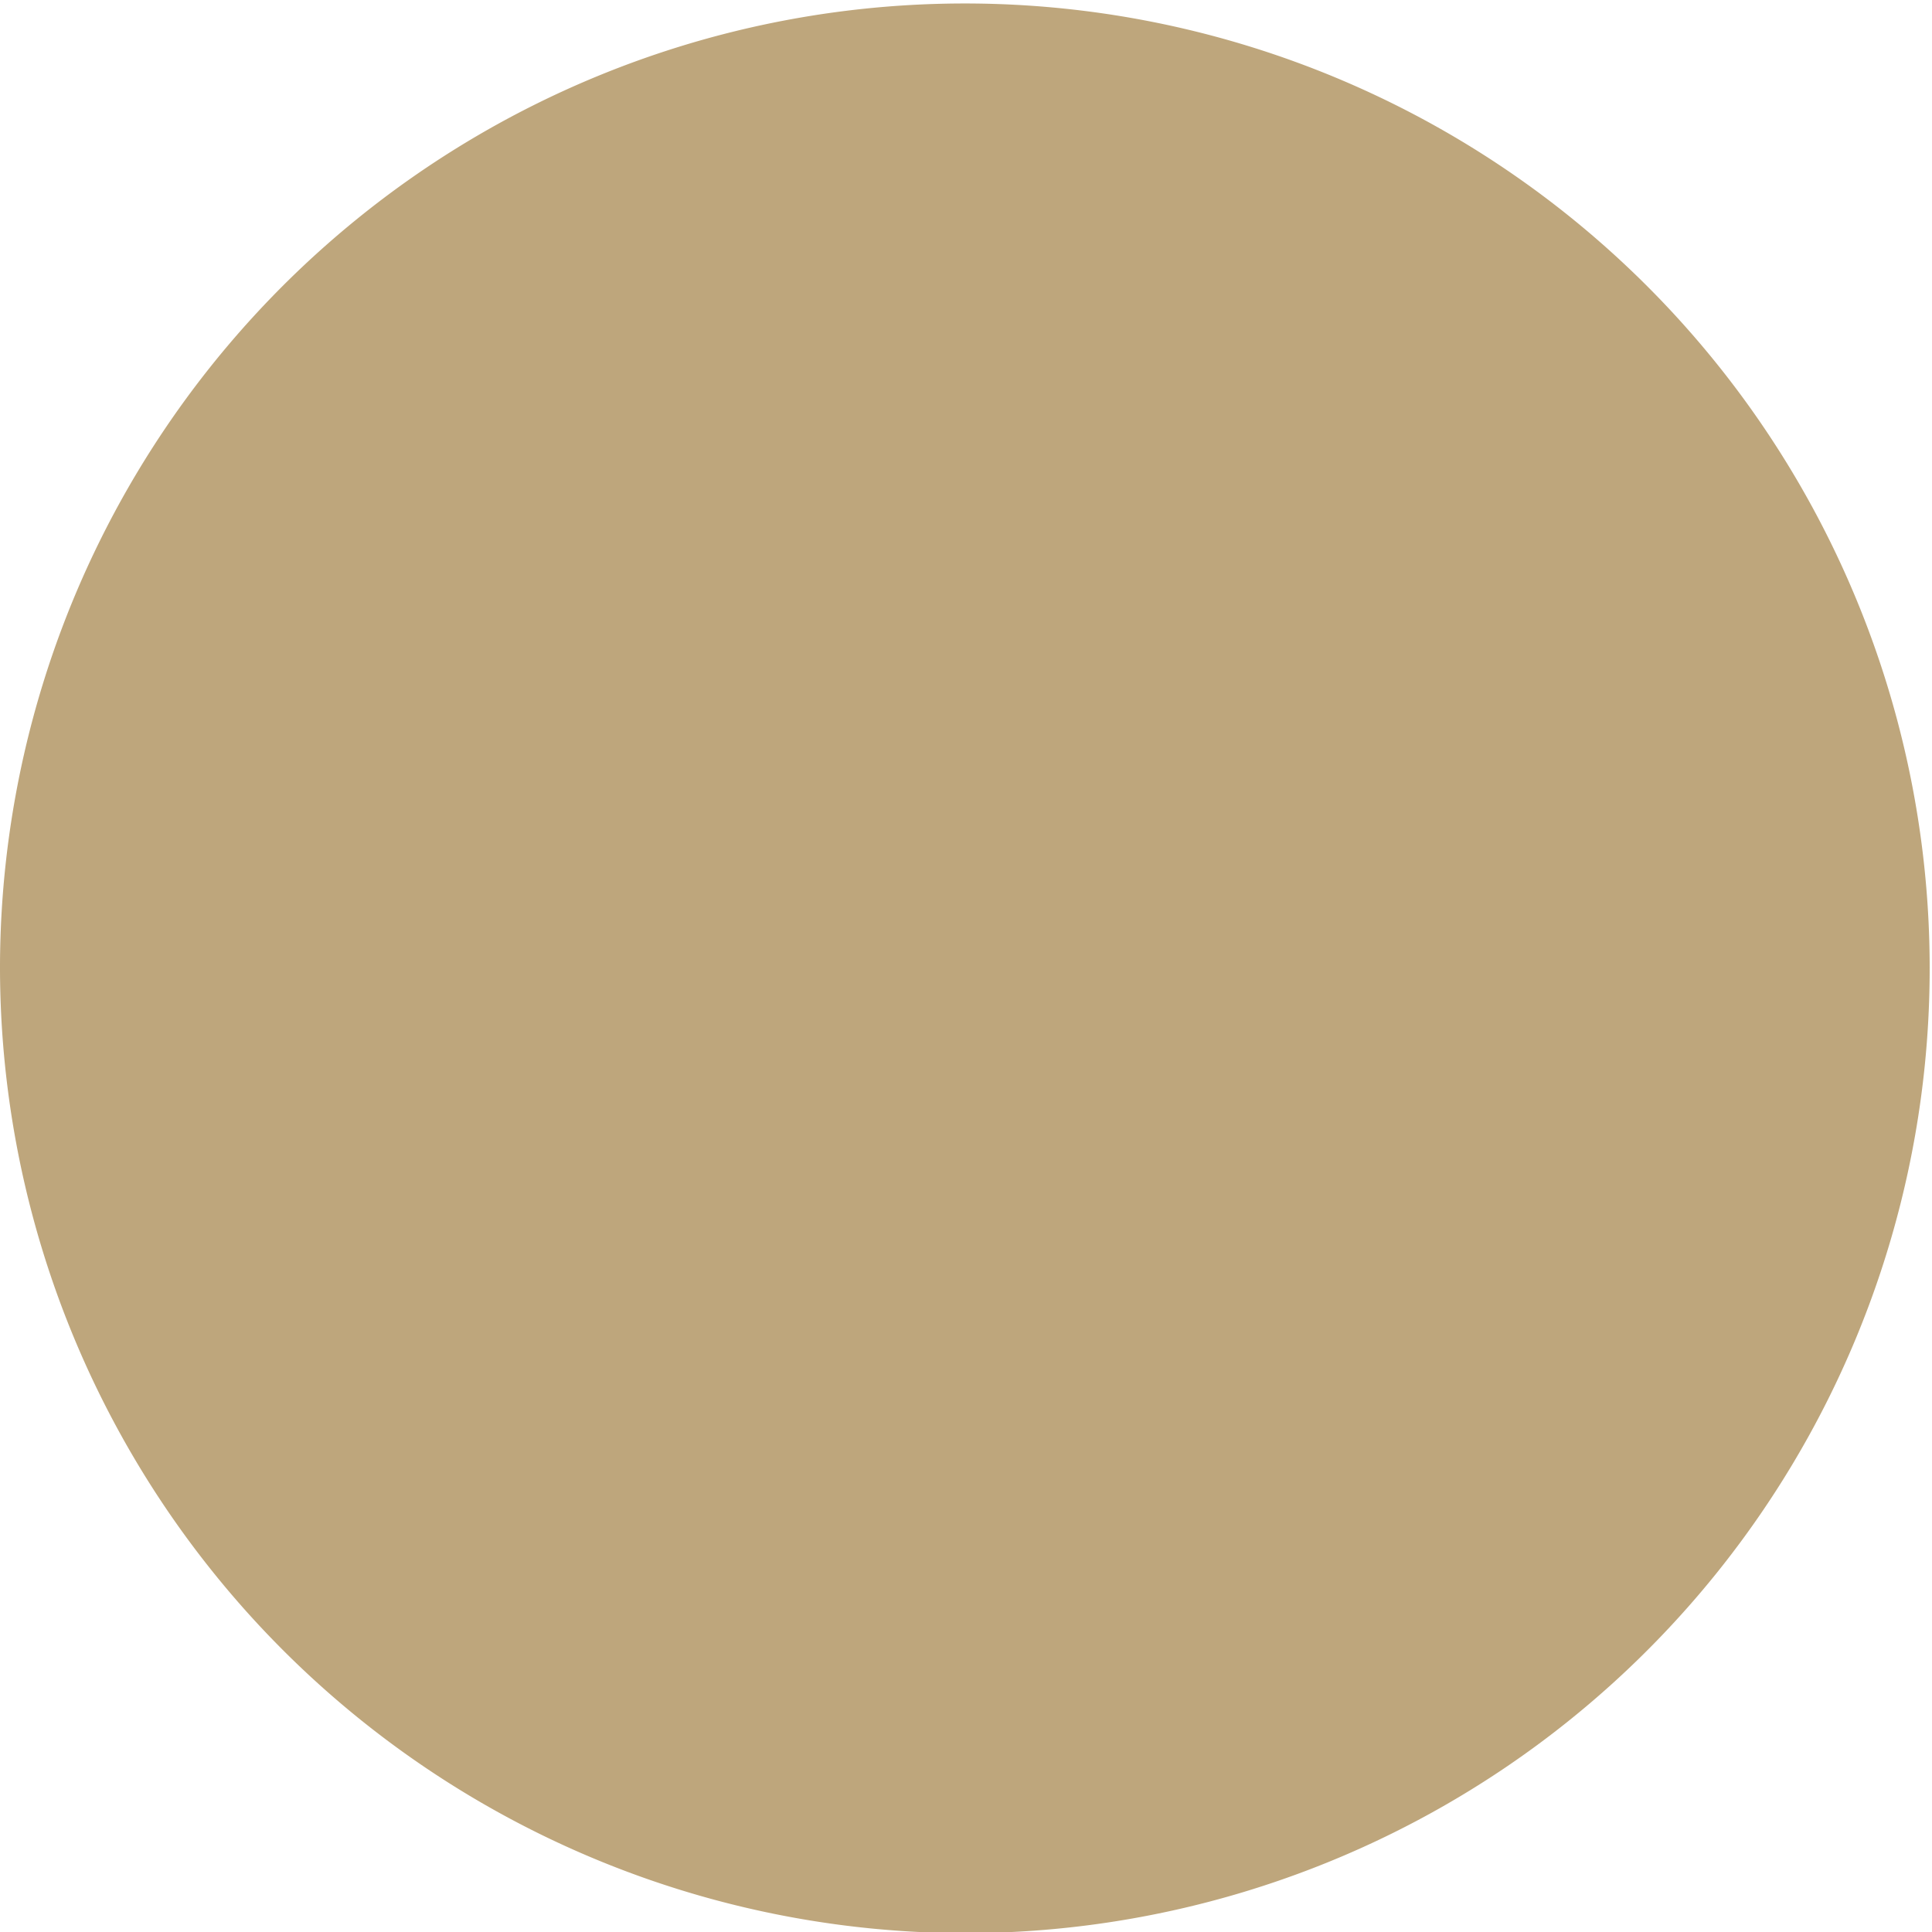 <svg xmlns="http://www.w3.org/2000/svg" width="8.344" height="8.344" viewBox="0 0 8.344 8.344">
  <defs>
    <style>
      .cls-1 {
        fill: #bea67c;
        fill-rule: evenodd;
      }
    </style>
  </defs>
  <path id="dot" class="cls-1" d="M143.5,786.574a4.167,4.167,0,1,1,4.166,4.181A4.173,4.173,0,0,1,143.5,786.574Z" transform="translate(-143.5 -782.406)"/>
</svg>

